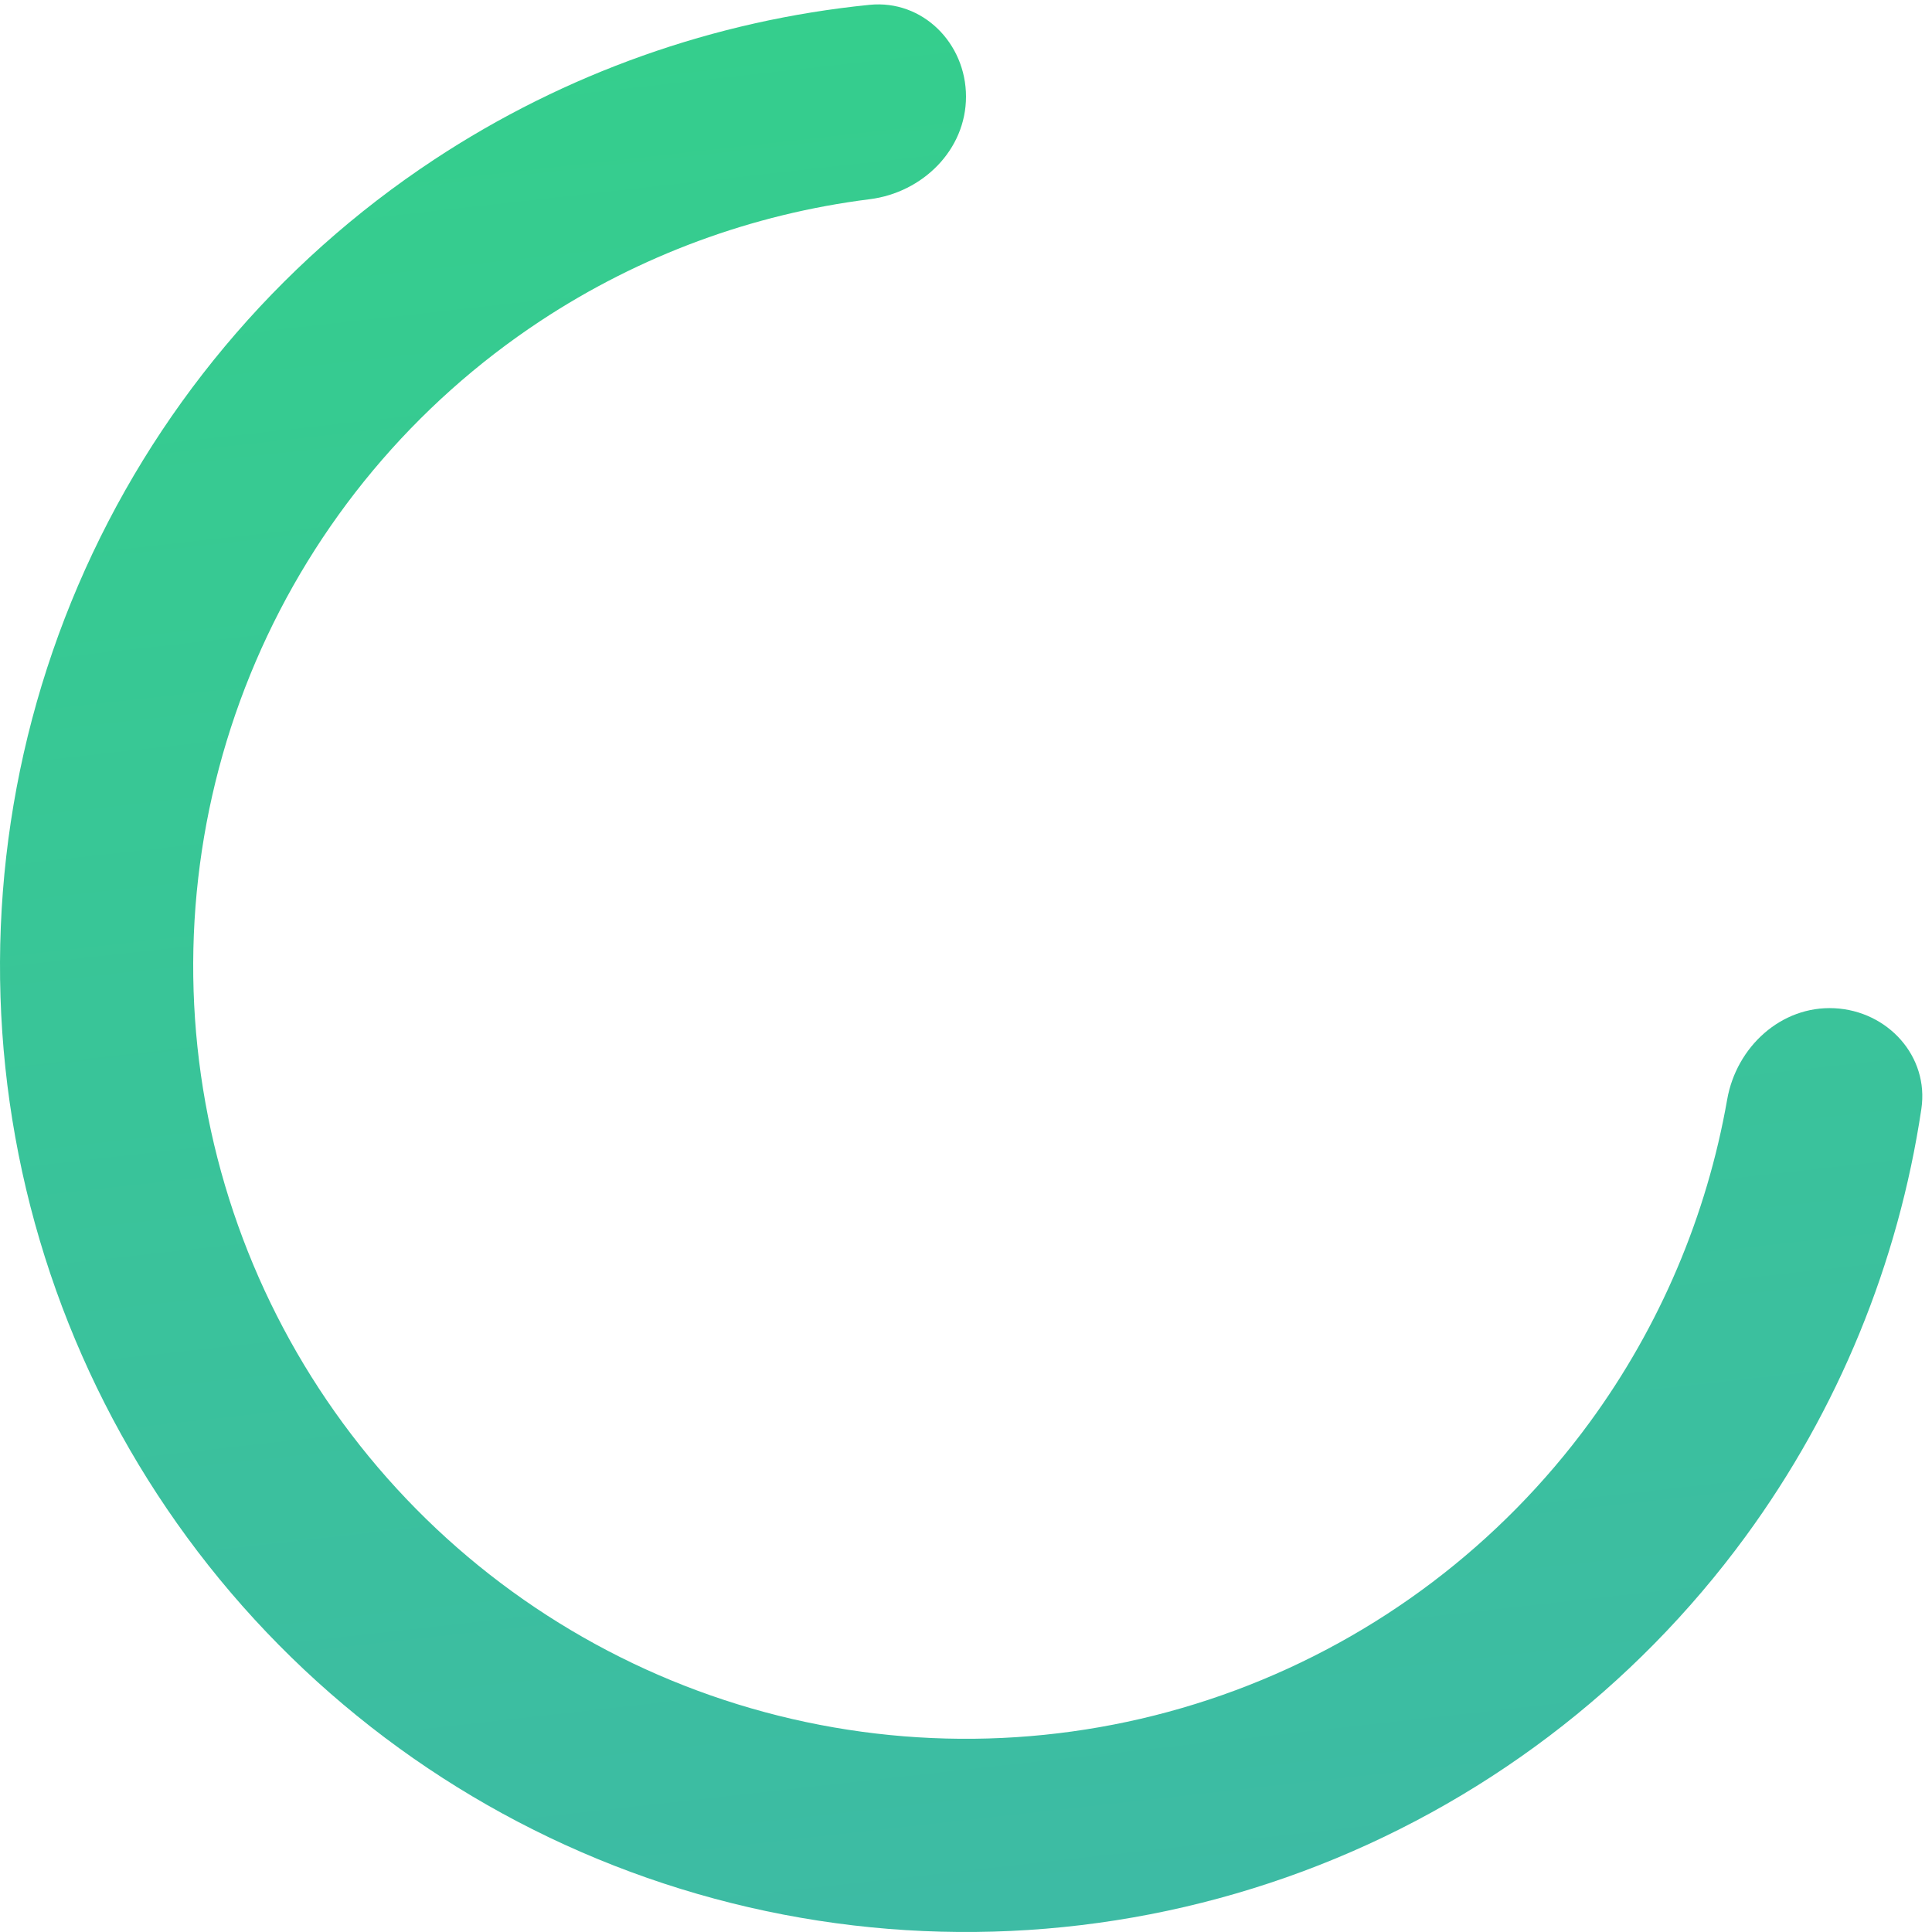 <svg width="160" height="160" viewBox="0 0 160 160" fill="none" xmlns="http://www.w3.org/2000/svg">
<path d="M80 8C80 3.582 76.409 -0.041 72.013 0.4C59.175 1.688 46.797 6.067 35.959 13.214C22.888 21.833 12.634 34.098 6.467 48.49C0.3 62.881 -1.508 78.766 1.266 94.175C4.04 109.584 11.275 123.841 22.074 135.178C32.873 146.514 46.761 154.433 62.017 157.953C77.274 161.472 93.227 160.437 107.901 154.977C122.575 149.516 135.324 139.87 144.568 127.233C152.233 116.756 157.208 104.604 159.118 91.844C159.773 87.475 156.328 83.712 151.915 83.497V83.497C147.502 83.283 143.801 86.703 143.038 91.055C141.349 100.685 137.469 109.838 131.655 117.786C124.259 127.896 114.06 135.613 102.321 139.981C90.582 144.35 77.819 145.178 65.614 142.362C53.409 139.547 42.298 133.212 33.659 124.142C25.02 115.073 19.232 103.667 17.013 91.34C14.793 79.013 16.24 66.305 21.174 54.792C26.107 43.279 34.311 33.466 44.767 26.571C52.989 21.149 62.319 17.718 72.021 16.499C76.404 15.948 80 12.418 80 8V8Z" fill="url(#paint0_linear)"/>
<defs>
<linearGradient id="paint0_linear" x1="146.5" y1="595.5" x2="80" y2="2.93061e-05" gradientUnits="userSpaceOnUse">
<stop stop-color="#5386E4"/>
<stop offset="1" stop-color="#35CE8D"/>
</linearGradient>
</defs>
</svg>
